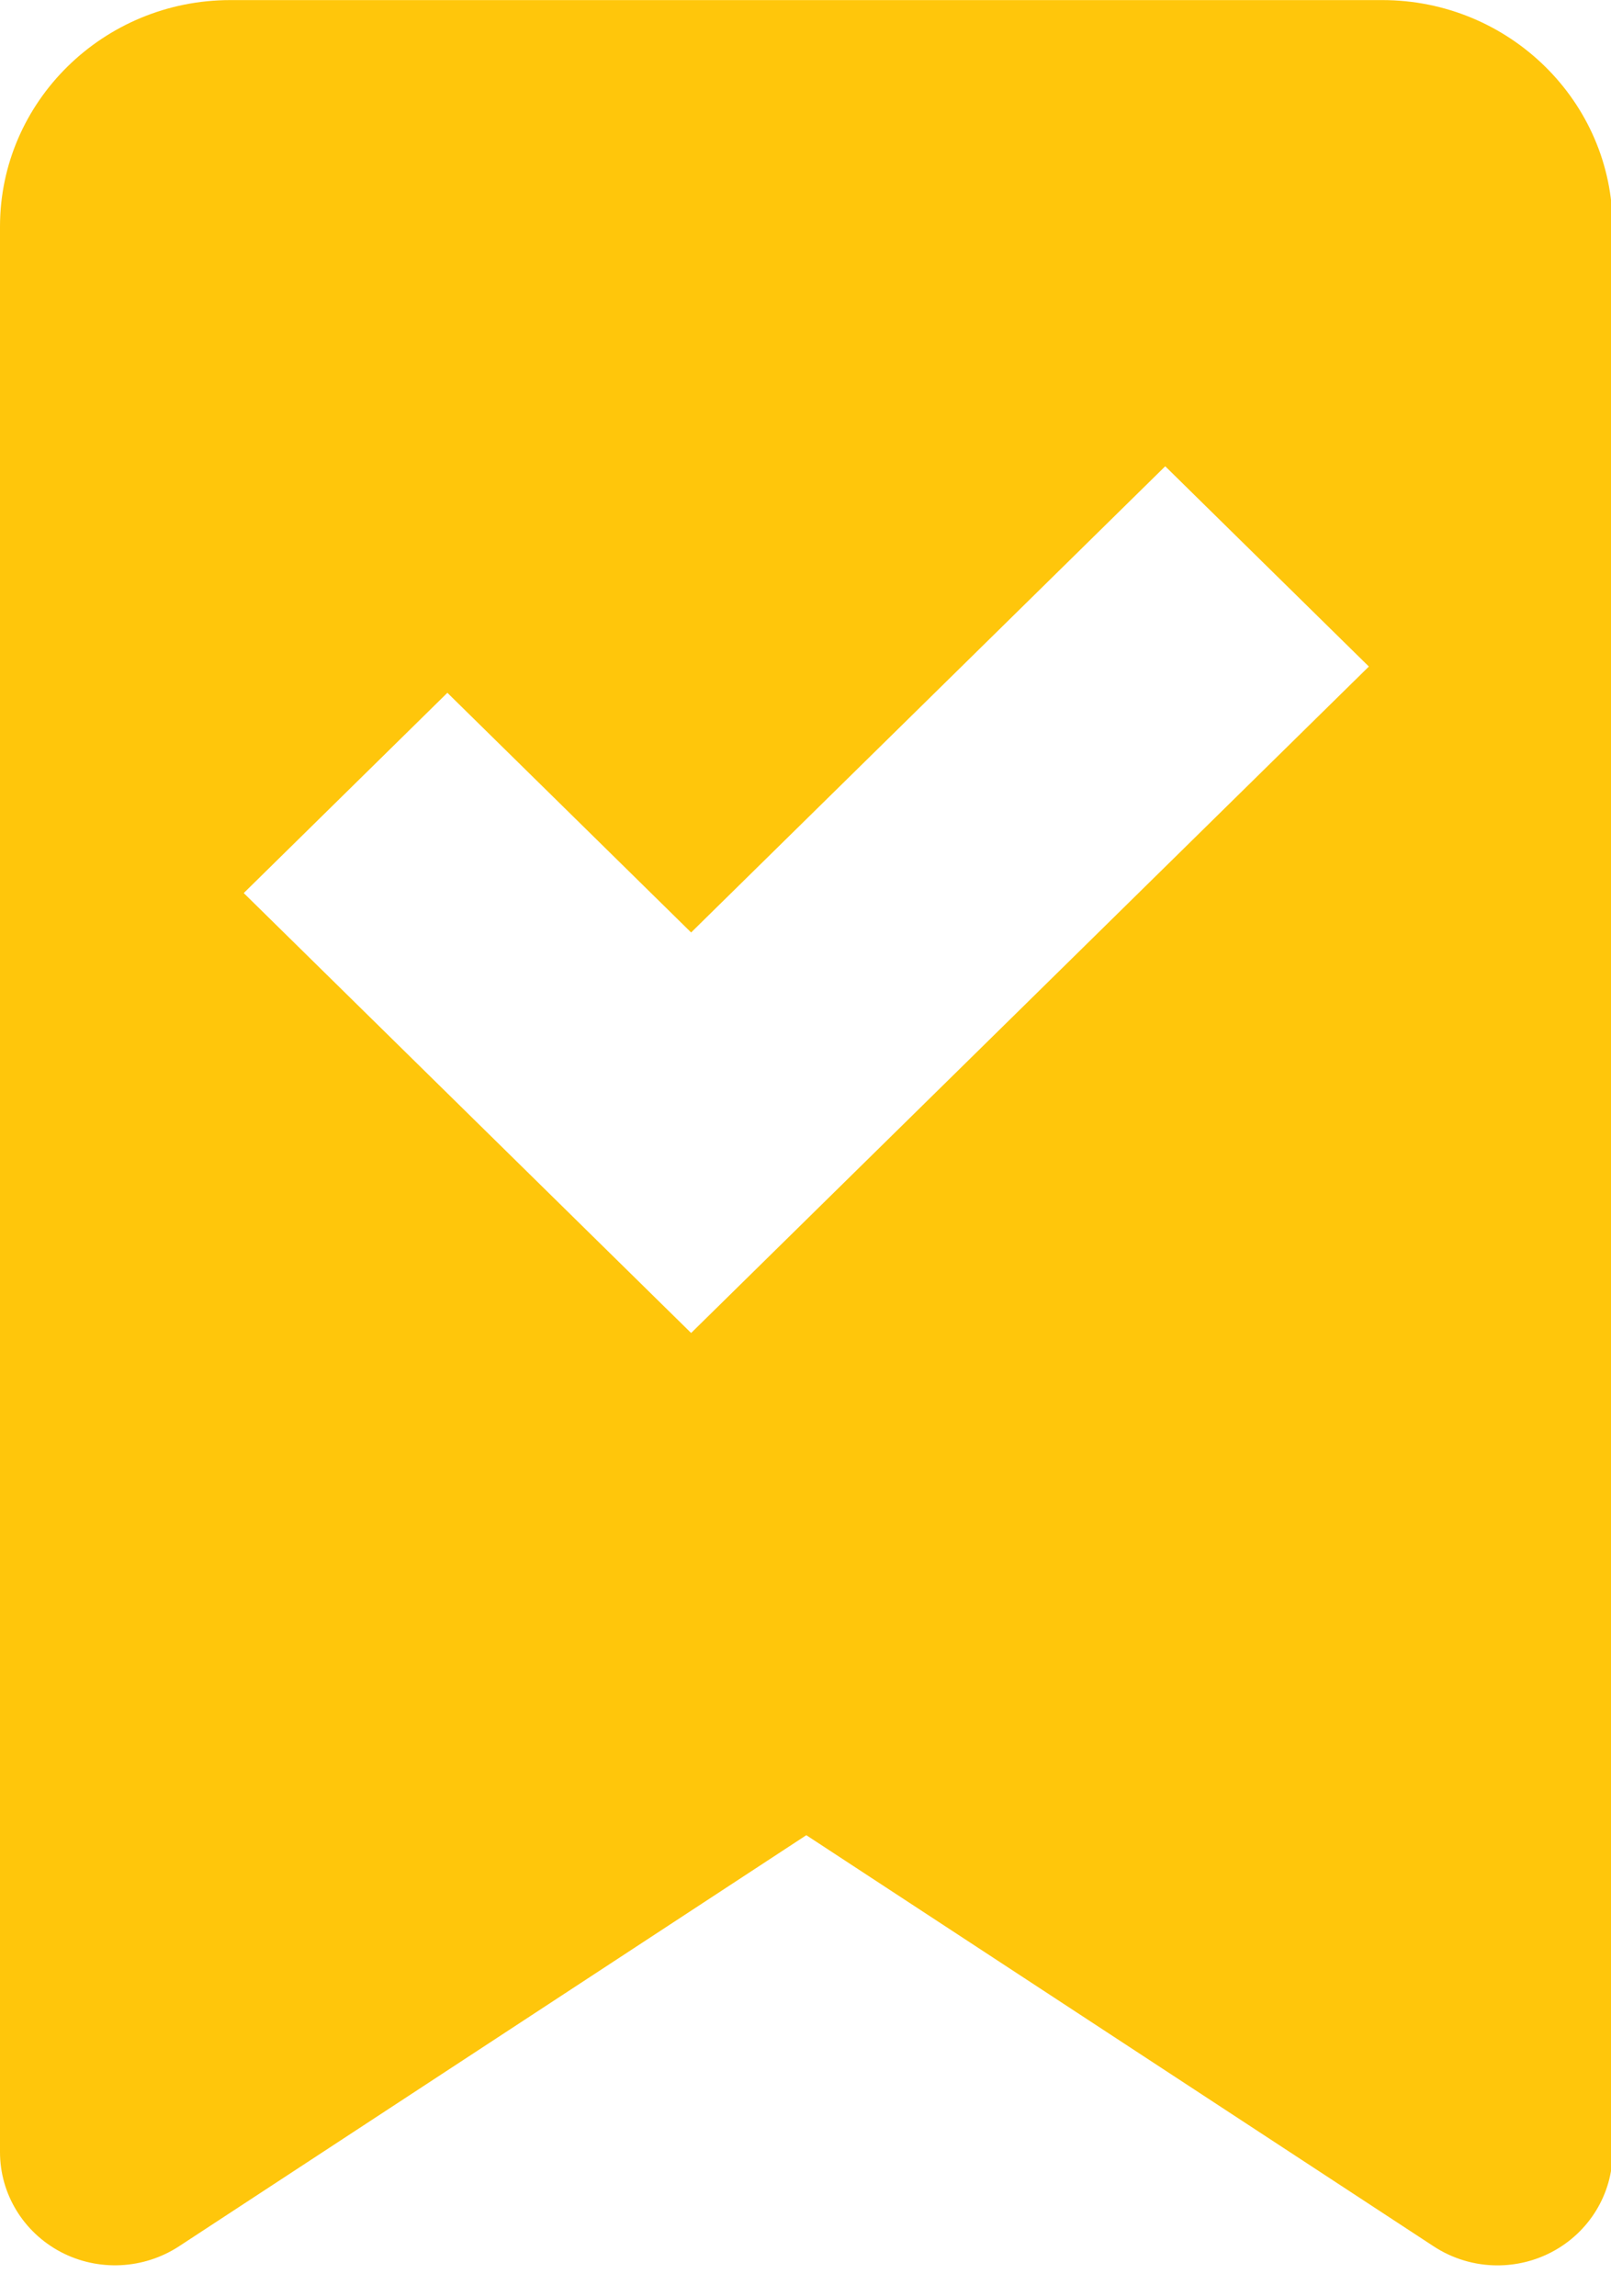 <?xml version="1.0" encoding="UTF-8"?>
<svg width="40px" height="57px" viewBox="0 0 40 57" version="1.1" xmlns="http://www.w3.org/2000/svg" xmlns:xlink="http://www.w3.org/1999/xlink">
    <!-- Generator: sketchtool 48.1 (47250) - http://www.bohemiancoding.com/sketch -->
    <title>8D799006-8977-4E56-9FE6-A69C77EE2049</title>
    <desc>Created with sketchtool.</desc>
    <defs></defs>
    <g id="MY-PAGE---WEEK-VIEW" stroke="none" stroke-width="1" fill="none" fill-rule="evenodd" transform="translate(-376, -567)">
        <g id="WEEK-OVERVIEW" transform="translate(-3, 0)" fill="#FFC60B">
            <g id="ACHIEVEMENTS">
                <g id="GRADES-ICON" transform="translate(379, 567)">
                    <path d="M17.16,33.088 L6.052,22.168 L11.108,17.197 L17.16,23.146 L28.932,11.574 L33.988,16.545 L17.16,33.088 Z M34.32,0.002 L5.72,0.002 C2.565,0.002 0,2.526 0,5.625 L0,53.421 C0,54.458 0.581,55.411 1.51,55.9 C2.437,56.387 3.566,56.333 4.447,55.757 L20.02,45.554 L35.593,55.757 C36.073,56.072 36.625,56.232 37.18,56.232 C37.643,56.232 38.107,56.123 38.53,55.9 C39.459,55.411 40.04,54.458 40.04,53.421 L40.04,5.625 C40.04,2.526 37.475,0.002 34.32,0.002 L34.32,0.002 Z" id="Fill-173"></path>
                </g>
            </g>
        </g>
    </g>
</svg>